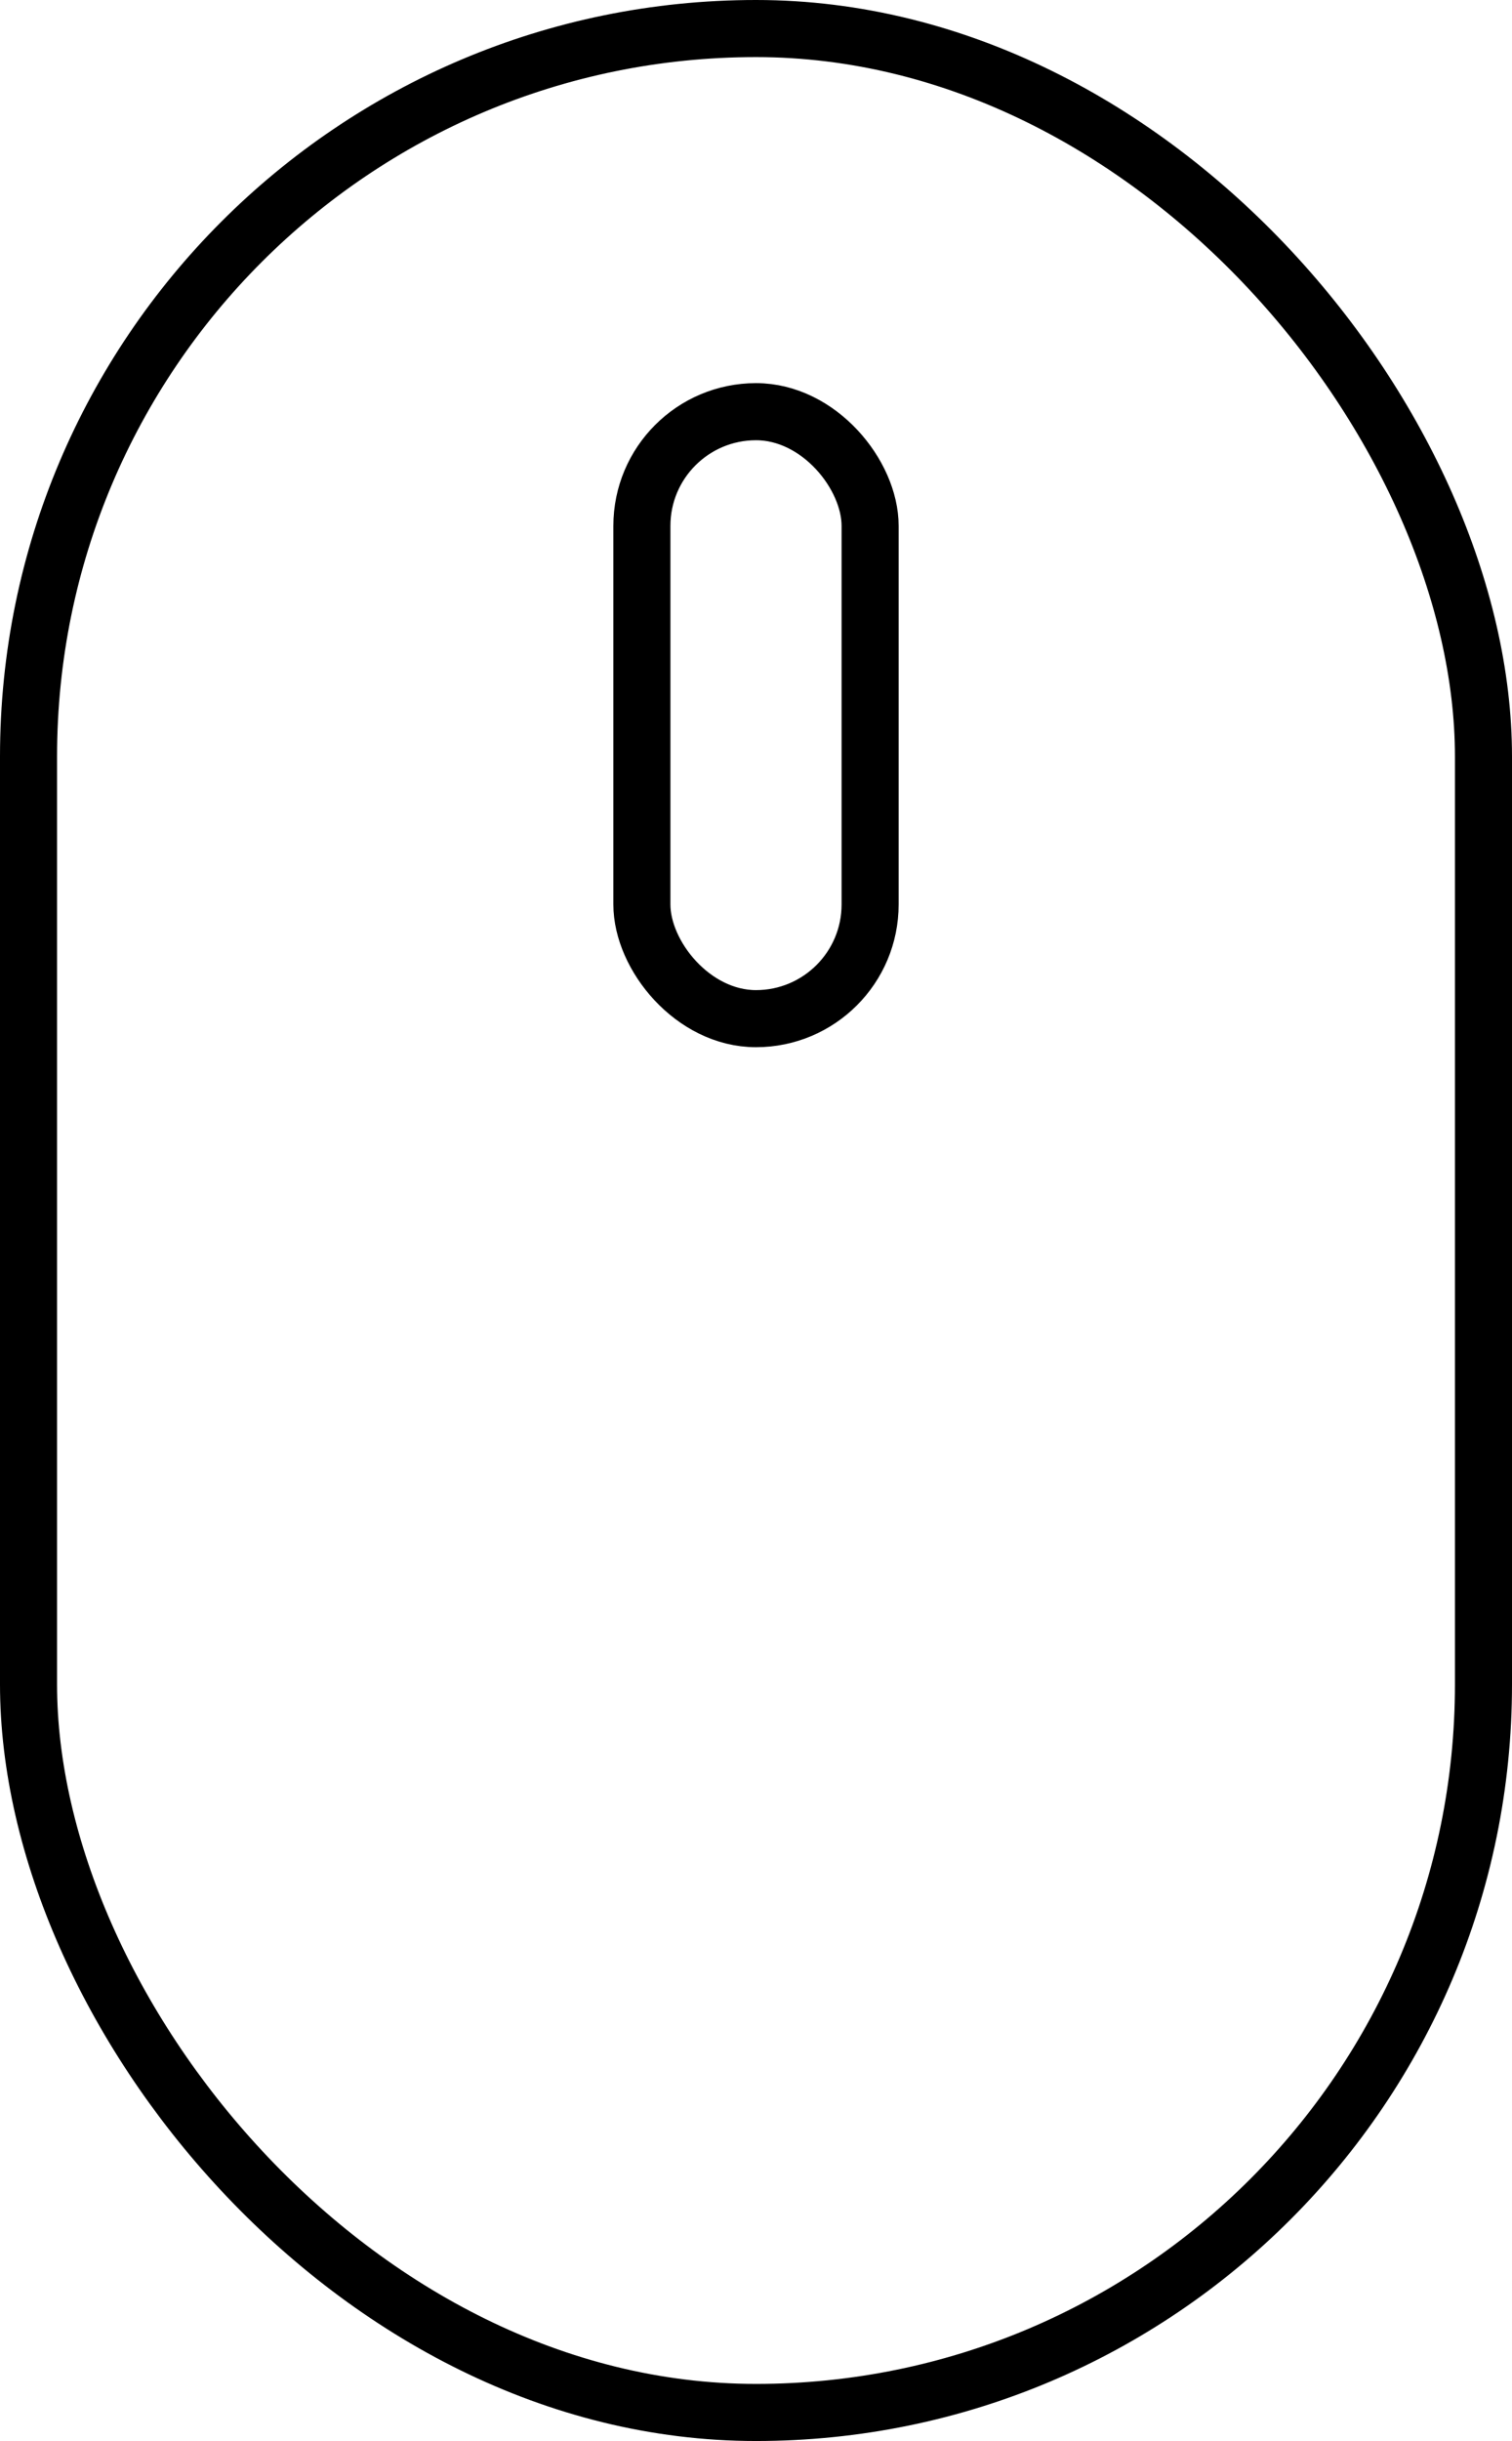 <svg xmlns="http://www.w3.org/2000/svg" viewBox="0 0 26.5 42.75"><defs><style>.cls-1{fill:none;stroke:#000;stroke-miterlimit:10}</style></defs><title>mouse</title><g id="Layer_2" data-name="Layer 2"><g id="Layer_1-2" data-name="Layer 1"><rect class="cls-1" x=".5" y=".5" width="25.5" height="41.75" rx="12.75" ry="12.75"/><rect class="cls-1" x="11.25" y="7.21" width="4" height="10.63" rx="2" ry="2"/></g></g></svg>